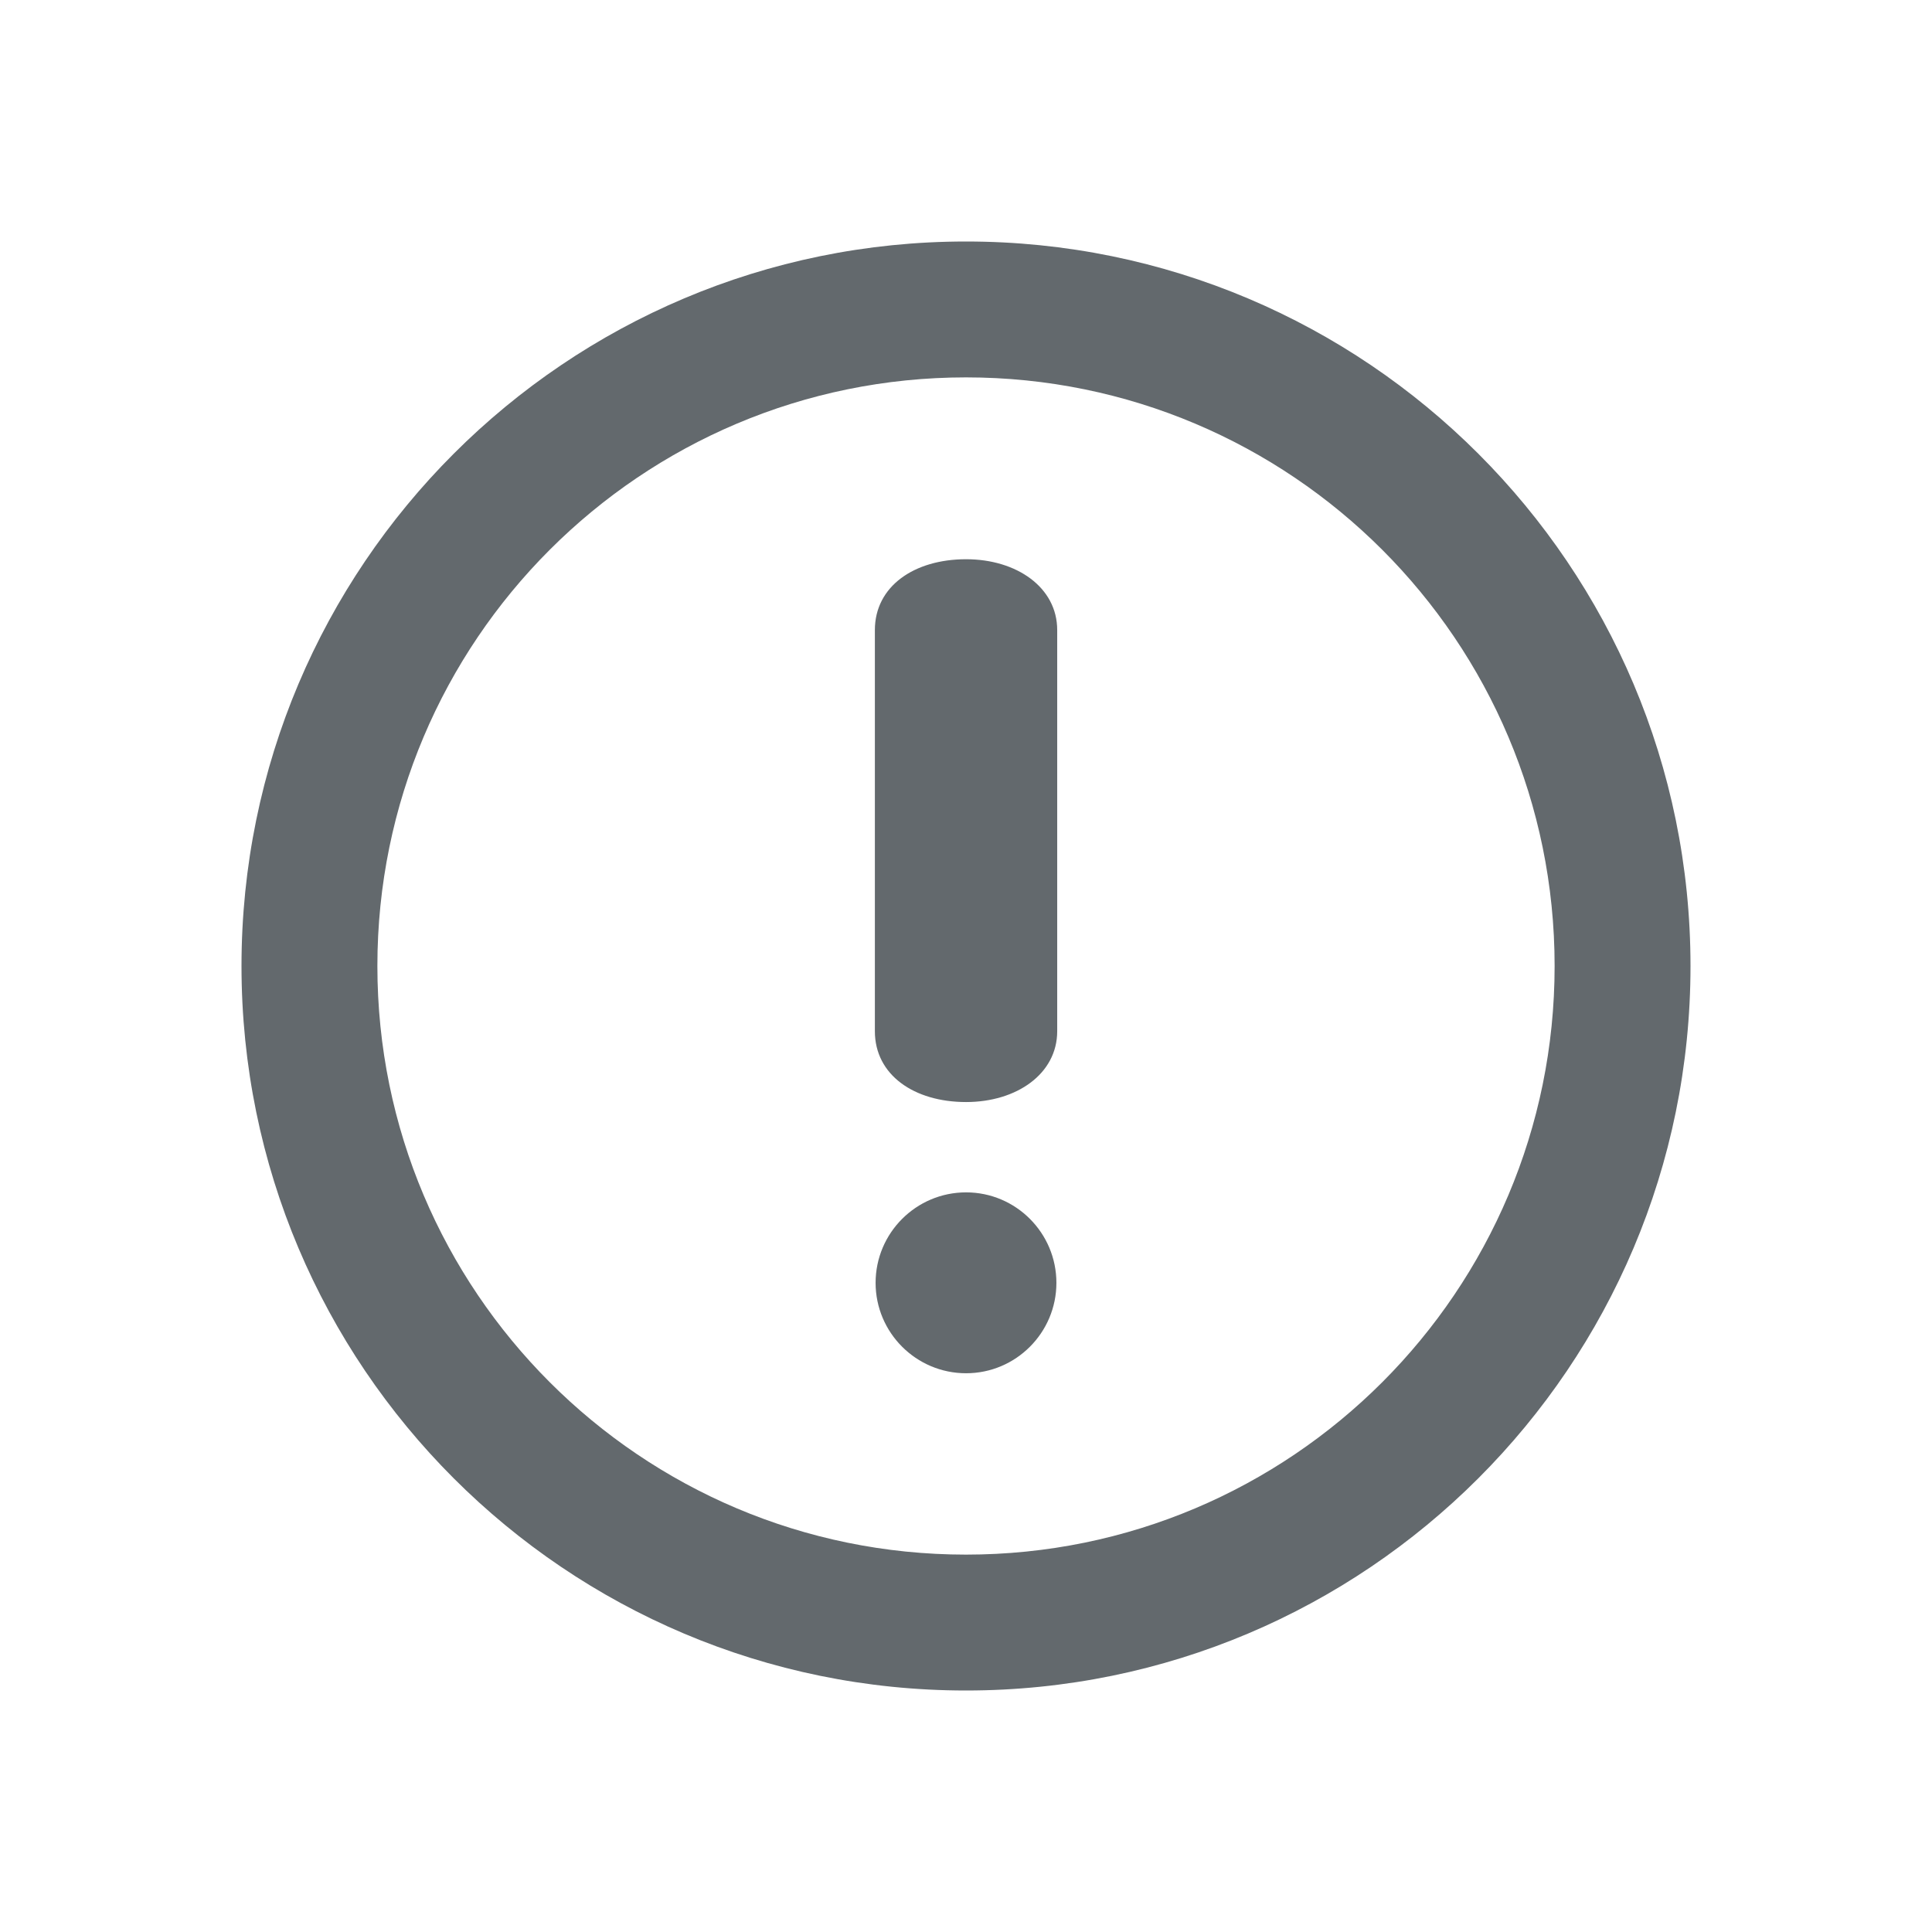 <svg width="24" height="24" viewBox="0 0 24 24" fill="none" xmlns="http://www.w3.org/2000/svg">
<path d="M12 3C7.03 3 3 7.03 3 12C3 16.971 7.03 21 12 21C16.971 21 21 16.971 21 12C21 7.03 16.971 3 12 3ZM12 19.312C7.961 19.312 4.688 16.039 4.688 12C4.688 7.961 7.961 4.688 12 4.688C16.039 4.688 19.312 7.961 19.312 12C19.312 16.039 16.039 19.312 12 19.312ZM12.001 6.947C11.356 6.947 10.868 7.283 10.868 7.827V12.81C10.868 13.354 11.356 13.69 12.001 13.69C12.629 13.69 13.133 13.34 13.133 12.81V7.827C13.133 7.296 12.629 6.947 12.001 6.947ZM12.001 14.812C11.381 14.812 10.877 15.316 10.877 15.936C10.877 16.555 11.381 17.059 12.001 17.059C12.62 17.059 13.123 16.555 13.123 15.936C13.123 15.316 12.62 14.812 12.001 14.812Z" fill="#63696D"/>
</svg>
